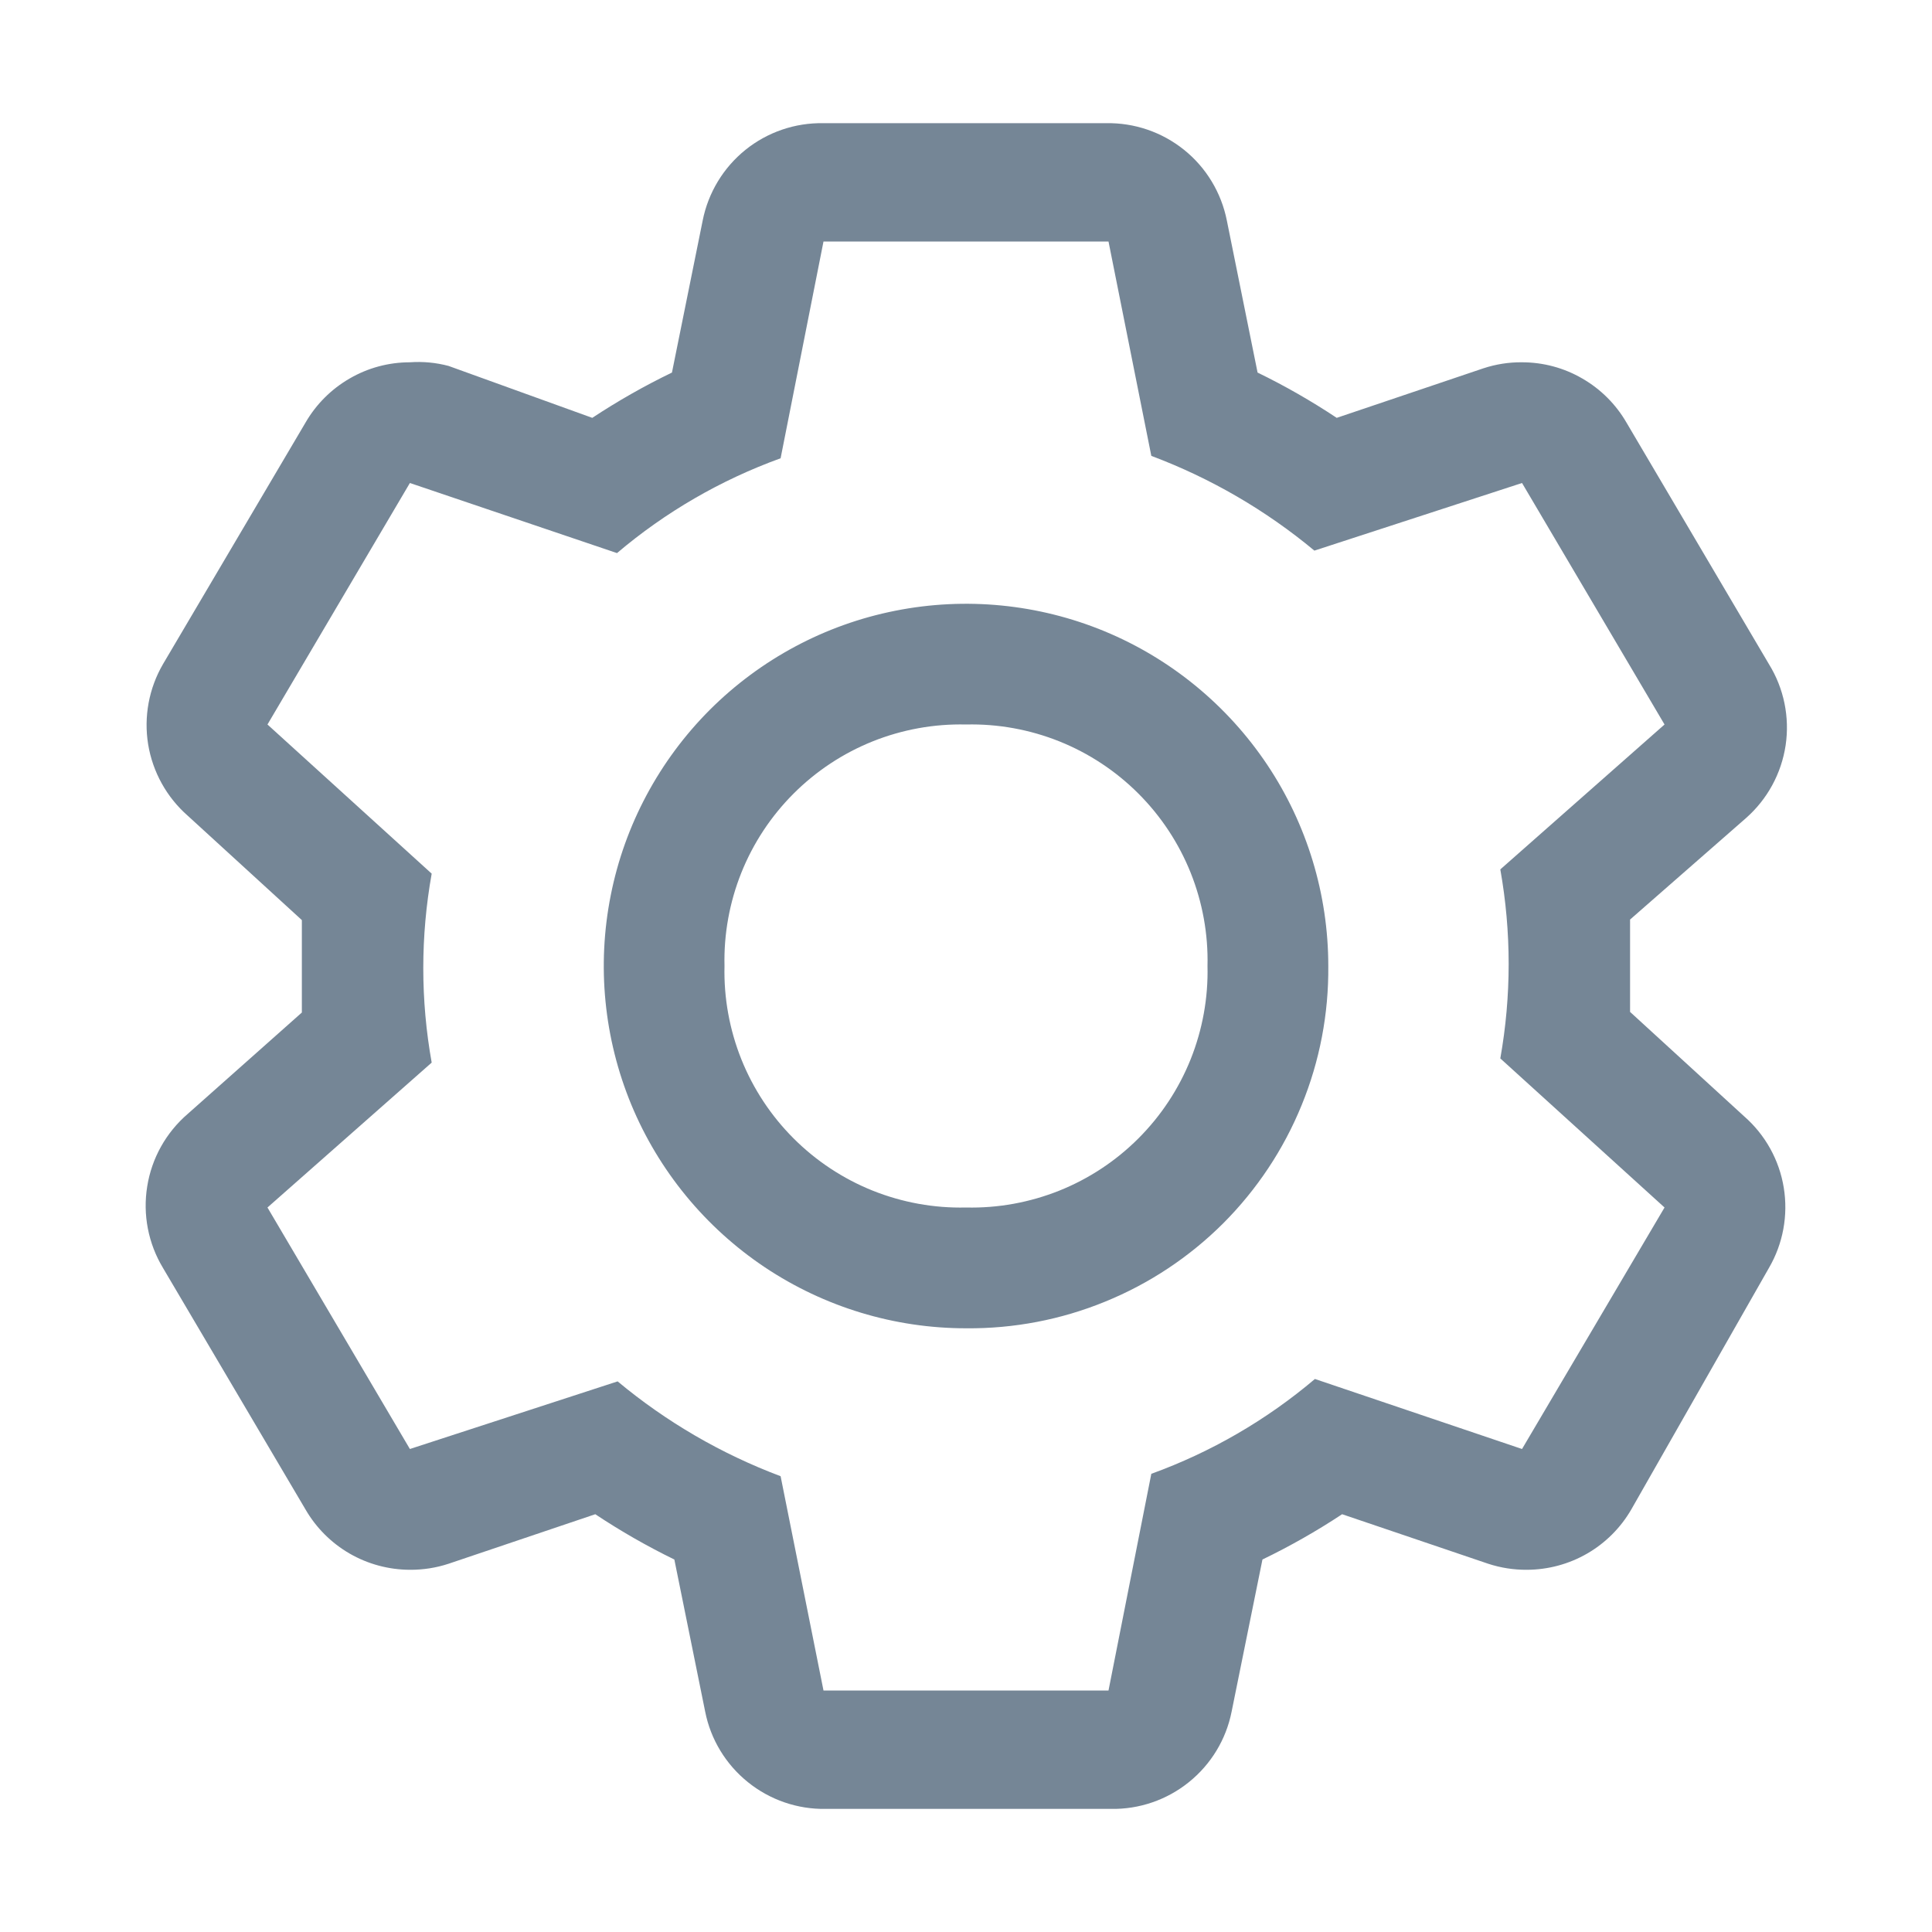 <svg width="25" height="25" viewBox="0 0 25 25" fill="none" xmlns="http://www.w3.org/2000/svg">
<path d="M21.093 13.094V11.899L22.593 10.586C22.87 10.342 23.051 10.009 23.106 9.644C23.16 9.28 23.084 8.908 22.89 8.594L21.047 5.469C20.91 5.232 20.713 5.035 20.475 4.898C20.238 4.76 19.969 4.688 19.695 4.688C19.525 4.686 19.356 4.713 19.195 4.766L17.297 5.407C16.969 5.189 16.627 4.993 16.273 4.821L15.875 2.852C15.803 2.492 15.608 2.169 15.322 1.939C15.036 1.709 14.679 1.587 14.312 1.594H10.656C10.289 1.587 9.932 1.709 9.646 1.939C9.361 2.169 9.165 2.492 9.093 2.852L8.695 4.821C8.339 4.993 7.994 5.189 7.664 5.407L5.804 4.735C5.641 4.692 5.473 4.676 5.304 4.688C5.03 4.688 4.761 4.76 4.524 4.898C4.287 5.035 4.09 5.232 3.953 5.469L2.109 8.594C1.927 8.907 1.859 9.274 1.917 9.632C1.976 9.99 2.157 10.316 2.429 10.555L3.906 11.906V13.102L2.429 14.414C2.149 14.655 1.963 14.987 1.905 15.352C1.846 15.716 1.918 16.09 2.109 16.407L3.953 19.532C4.09 19.769 4.287 19.966 4.524 20.103C4.761 20.24 5.03 20.312 5.304 20.313C5.474 20.314 5.643 20.288 5.804 20.235L7.703 19.594C8.031 19.812 8.373 20.008 8.726 20.18L9.125 22.149C9.196 22.508 9.392 22.831 9.678 23.061C9.963 23.291 10.321 23.414 10.687 23.407H14.375C14.741 23.414 15.099 23.291 15.384 23.061C15.67 22.831 15.866 22.508 15.937 22.149L16.336 20.18C16.692 20.008 17.037 19.812 17.367 19.594L19.258 20.235C19.419 20.288 19.588 20.314 19.758 20.313C20.032 20.312 20.301 20.24 20.538 20.103C20.775 19.966 20.972 19.769 21.109 19.532L22.89 16.407C23.073 16.093 23.14 15.726 23.082 15.369C23.024 15.011 22.843 14.685 22.57 14.446L21.093 13.094ZM19.695 18.75L17.015 17.844C16.388 18.375 15.671 18.791 14.898 19.071L14.344 21.875H10.656L10.101 19.102C9.334 18.814 8.621 18.399 7.992 17.875L5.304 18.75L3.461 15.625L5.586 13.75C5.441 12.942 5.441 12.114 5.586 11.305L3.461 9.375L5.304 6.25L7.984 7.157C8.611 6.625 9.328 6.21 10.101 5.93L10.656 3.125H14.344L14.898 5.899C15.665 6.187 16.378 6.601 17.008 7.125L19.695 6.25L21.539 9.375L19.414 11.25C19.558 12.059 19.558 12.887 19.414 13.696L21.539 15.625L19.695 18.75Z" fill="#758696"/>
<path d="M12.5 17.188C11.573 17.188 10.667 16.913 9.896 16.398C9.125 15.882 8.524 15.15 8.169 14.294C7.815 13.437 7.722 12.495 7.903 11.585C8.083 10.676 8.53 9.841 9.185 9.185C9.841 8.53 10.676 8.083 11.585 7.903C12.495 7.722 13.437 7.815 14.294 8.169C15.15 8.524 15.882 9.125 16.398 9.896C16.913 10.667 17.188 11.573 17.188 12.5C17.194 13.117 17.077 13.73 16.843 14.301C16.61 14.873 16.265 15.392 15.829 15.829C15.392 16.265 14.873 16.61 14.301 16.843C13.73 17.077 13.117 17.194 12.5 17.188ZM12.5 9.375C12.087 9.365 11.676 9.44 11.293 9.593C10.909 9.747 10.561 9.977 10.269 10.269C9.977 10.561 9.747 10.909 9.593 11.293C9.44 11.676 9.365 12.087 9.375 12.5C9.365 12.913 9.44 13.324 9.593 13.707C9.747 14.091 9.977 14.439 10.269 14.731C10.561 15.023 10.909 15.253 11.293 15.407C11.676 15.56 12.087 15.635 12.5 15.625C12.913 15.635 13.324 15.56 13.707 15.407C14.091 15.253 14.439 15.023 14.731 14.731C15.023 14.439 15.253 14.091 15.407 13.707C15.56 13.324 15.635 12.913 15.625 12.5C15.635 12.087 15.56 11.676 15.407 11.293C15.253 10.909 15.023 10.561 14.731 10.269C14.439 9.977 14.091 9.747 13.707 9.593C13.324 9.44 12.913 9.365 12.5 9.375Z" fill="#758696"/>
</svg>
